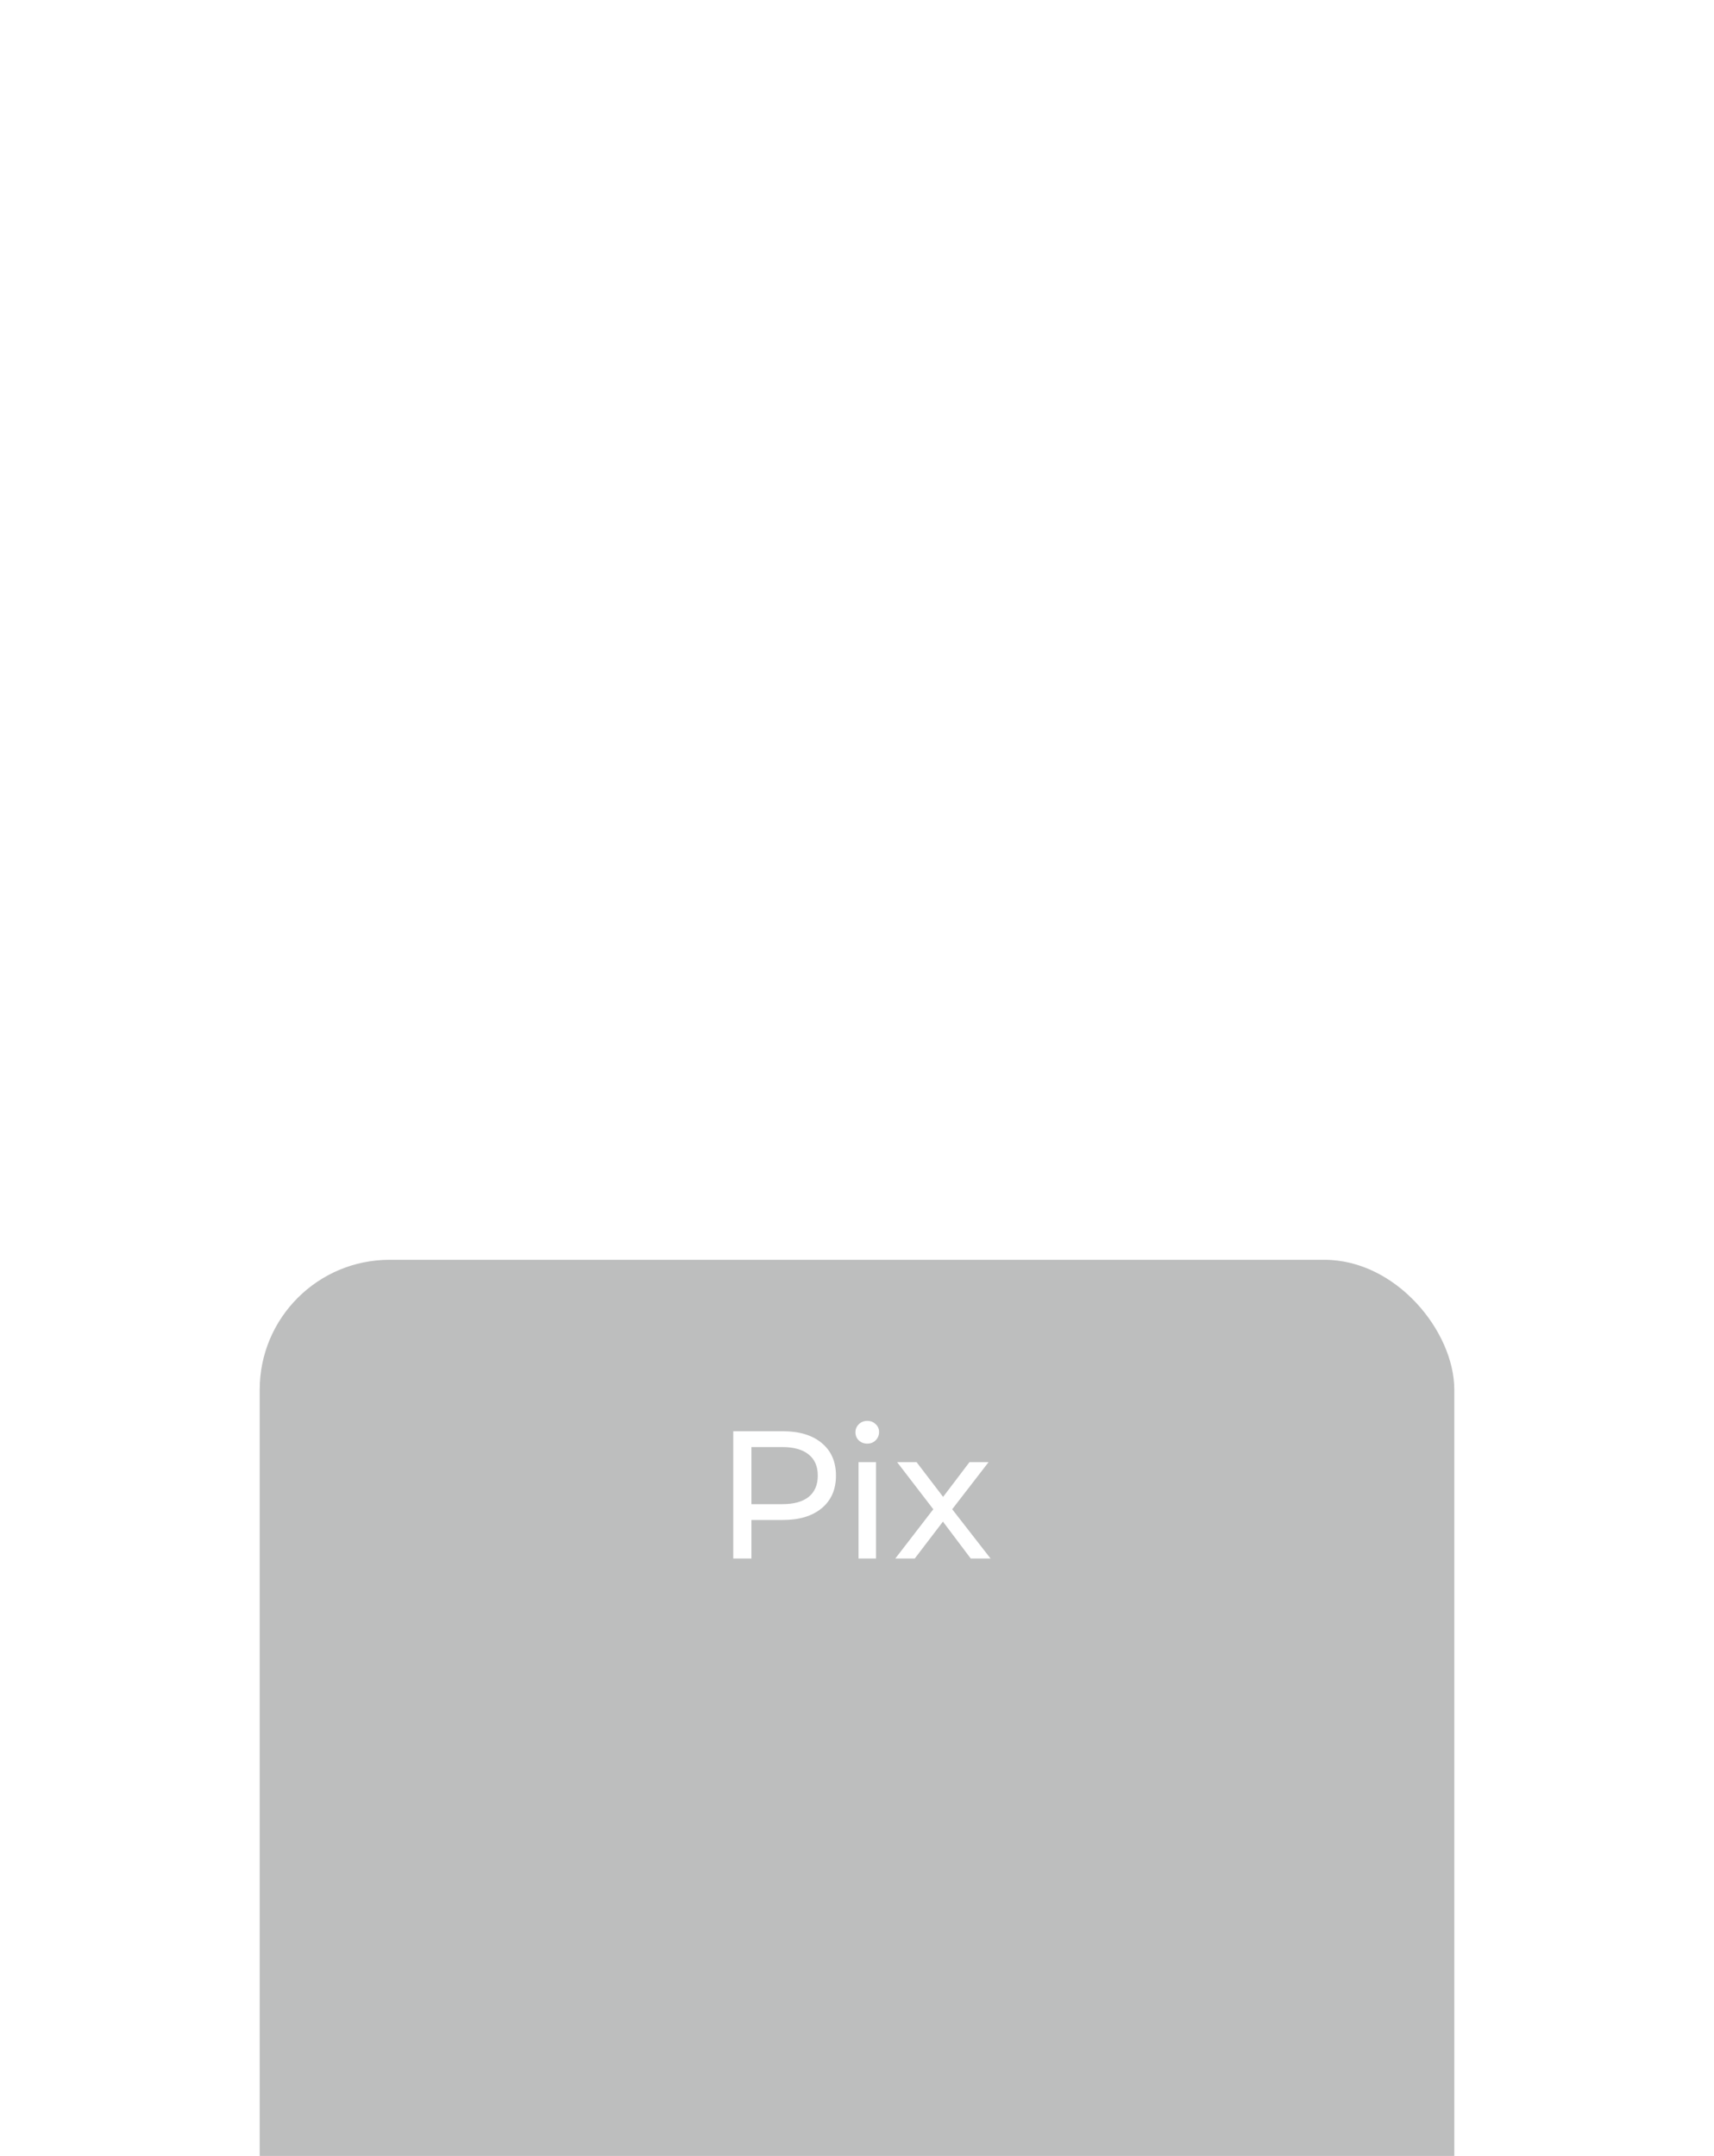 <svg width="132" height="166" viewBox="0 0 132 166" fill="none" xmlns="http://www.w3.org/2000/svg">
<g filter="url(#filter0_dddd_10_38)">
<rect x="20" y="4" width="92" height="92" rx="10" fill="#232526" fill-opacity="0.3"/>
</g>
<path fill-rule="evenodd" clip-rule="evenodd" d="M58.351 35.287L54.097 39.412L55.82 39.724C57.084 39.953 58.642 41.039 61.659 43.794L65.773 47.552L69.842 43.784C73.192 40.68 74.262 39.961 75.901 39.708L77.892 39.401L73.643 35.282C73.643 35.282 71.101 32.325 69.394 31.163C67.687 30 66.482 30 65.773 30C65.065 30 64.37 30 62.606 31.163C60.843 32.325 58.351 35.287 58.351 35.287ZM69.881 35.412L72.5 37.801L69.285 40.644C67.518 42.206 65.908 43.485 65.709 43.485C65.509 43.485 63.988 42.258 62.329 40.757L59.312 38.028L62.011 35.525C65.514 32.278 66.431 32.264 69.881 35.412ZM49.775 43.602C46.649 46.696 46 47.755 46 49.763C46 51.771 46.649 52.83 49.775 55.924C53.699 59.808 55.585 59.49 61.168 53.998C65.541 49.697 65.972 49.696 70.35 53.982C76.196 59.704 78.093 60.014 82.225 55.924C85.351 52.83 86 51.771 86 49.763C86 47.755 85.351 46.696 82.225 43.602C78.093 39.511 76.196 39.821 70.35 45.543C65.975 49.826 65.543 49.826 61.168 45.543C55.384 39.882 53.804 39.613 49.775 43.602ZM58.53 46.74L61.635 49.763L58.53 52.785C56.775 54.494 55.008 55.808 54.464 55.808C53.935 55.808 52.465 54.822 51.197 53.617C48.017 50.595 48.01 49.031 51.162 45.942C52.42 44.711 53.878 43.718 54.429 43.718C55.015 43.718 56.703 44.962 58.53 46.74ZM80.803 45.909C83.983 48.931 83.99 50.495 80.838 53.583C77.709 56.648 76.868 56.563 72.988 52.785L69.883 49.763L72.988 46.74C76.837 42.993 77.644 42.907 80.803 45.909ZM61.482 55.801C58.578 58.469 56.977 59.593 55.772 59.811L54.097 60.114L58.351 64.239C58.351 64.239 60.699 66.736 62.606 68.363C64.514 69.991 65.065 69.991 65.773 69.991C66.482 69.991 67.245 70.223 69.394 68.363C71.542 66.503 73.643 64.244 73.643 64.244L77.892 60.125L75.901 59.818C74.266 59.565 73.196 58.849 69.904 55.799C67.7 53.758 65.812 52.089 65.708 52.091C65.603 52.093 63.702 53.762 61.482 55.801ZM69.301 58.882L72.5 61.724L69.881 64.114C66.425 67.268 65.516 67.251 61.982 63.969L59.253 61.436L62.34 58.607C64.038 57.051 65.578 55.837 65.764 55.909C65.95 55.981 67.541 57.319 69.301 58.882Z" fill="white"/>
<path d="M60.292 110.2C61.561 110.2 62.56 110.503 63.288 111.11C64.016 111.717 64.38 112.552 64.38 113.616C64.38 114.68 64.016 115.515 63.288 116.122C62.56 116.729 61.561 117.032 60.292 117.032H57.87V120H56.47V110.2H60.292ZM60.25 115.814C61.137 115.814 61.813 115.627 62.28 115.254C62.747 114.871 62.98 114.325 62.98 113.616C62.98 112.907 62.747 112.365 62.28 111.992C61.813 111.609 61.137 111.418 60.25 111.418H57.87V115.814H60.25ZM66.118 112.58H67.462V120H66.118V112.58ZM66.79 111.152C66.528 111.152 66.309 111.068 66.132 110.9C65.964 110.732 65.88 110.527 65.88 110.284C65.88 110.041 65.964 109.836 66.132 109.668C66.309 109.491 66.528 109.402 66.79 109.402C67.051 109.402 67.266 109.486 67.434 109.654C67.611 109.813 67.7 110.013 67.7 110.256C67.7 110.508 67.611 110.723 67.434 110.9C67.266 111.068 67.051 111.152 66.79 111.152ZM74.76 120L72.618 117.158L70.448 120H68.95L71.876 116.206L69.09 112.58H70.588L72.632 115.254L74.662 112.58H76.132L73.332 116.206L76.286 120H74.76Z" fill="white"/>
<defs>
<filter id="filter0_dddd_10_38" x="0" y="0" width="132" height="166" filterUnits="userSpaceOnUse" color-interpolation-filters="sRGB">
<feFlood flood-opacity="0" result="BackgroundImageFix"/>
<feColorMatrix in="SourceAlpha" type="matrix" values="0 0 0 0 0 0 0 0 0 0 0 0 0 0 0 0 0 0 127 0" result="hardAlpha"/>
<feOffset dy="3"/>
<feGaussianBlur stdDeviation="3.5"/>
<feColorMatrix type="matrix" values="0 0 0 0 0 0 0 0 0 0 0 0 0 0 0 0 0 0 0.1 0"/>
<feBlend mode="normal" in2="BackgroundImageFix" result="effect1_dropShadow_10_38"/>
<feColorMatrix in="SourceAlpha" type="matrix" values="0 0 0 0 0 0 0 0 0 0 0 0 0 0 0 0 0 0 127 0" result="hardAlpha"/>
<feOffset dy="12"/>
<feGaussianBlur stdDeviation="6"/>
<feColorMatrix type="matrix" values="0 0 0 0 0 0 0 0 0 0 0 0 0 0 0 0 0 0 0.09 0"/>
<feBlend mode="normal" in2="effect1_dropShadow_10_38" result="effect2_dropShadow_10_38"/>
<feColorMatrix in="SourceAlpha" type="matrix" values="0 0 0 0 0 0 0 0 0 0 0 0 0 0 0 0 0 0 127 0" result="hardAlpha"/>
<feOffset dy="28"/>
<feGaussianBlur stdDeviation="8.5"/>
<feColorMatrix type="matrix" values="0 0 0 0 0 0 0 0 0 0 0 0 0 0 0 0 0 0 0.05 0"/>
<feBlend mode="normal" in2="effect2_dropShadow_10_38" result="effect3_dropShadow_10_38"/>
<feColorMatrix in="SourceAlpha" type="matrix" values="0 0 0 0 0 0 0 0 0 0 0 0 0 0 0 0 0 0 127 0" result="hardAlpha"/>
<feOffset dy="50"/>
<feGaussianBlur stdDeviation="10"/>
<feColorMatrix type="matrix" values="0 0 0 0 0 0 0 0 0 0 0 0 0 0 0 0 0 0 0.01 0"/>
<feBlend mode="normal" in2="effect3_dropShadow_10_38" result="effect4_dropShadow_10_38"/>
<feBlend mode="normal" in="SourceGraphic" in2="effect4_dropShadow_10_38" result="shape"/>
</filter>
</defs>
</svg>
